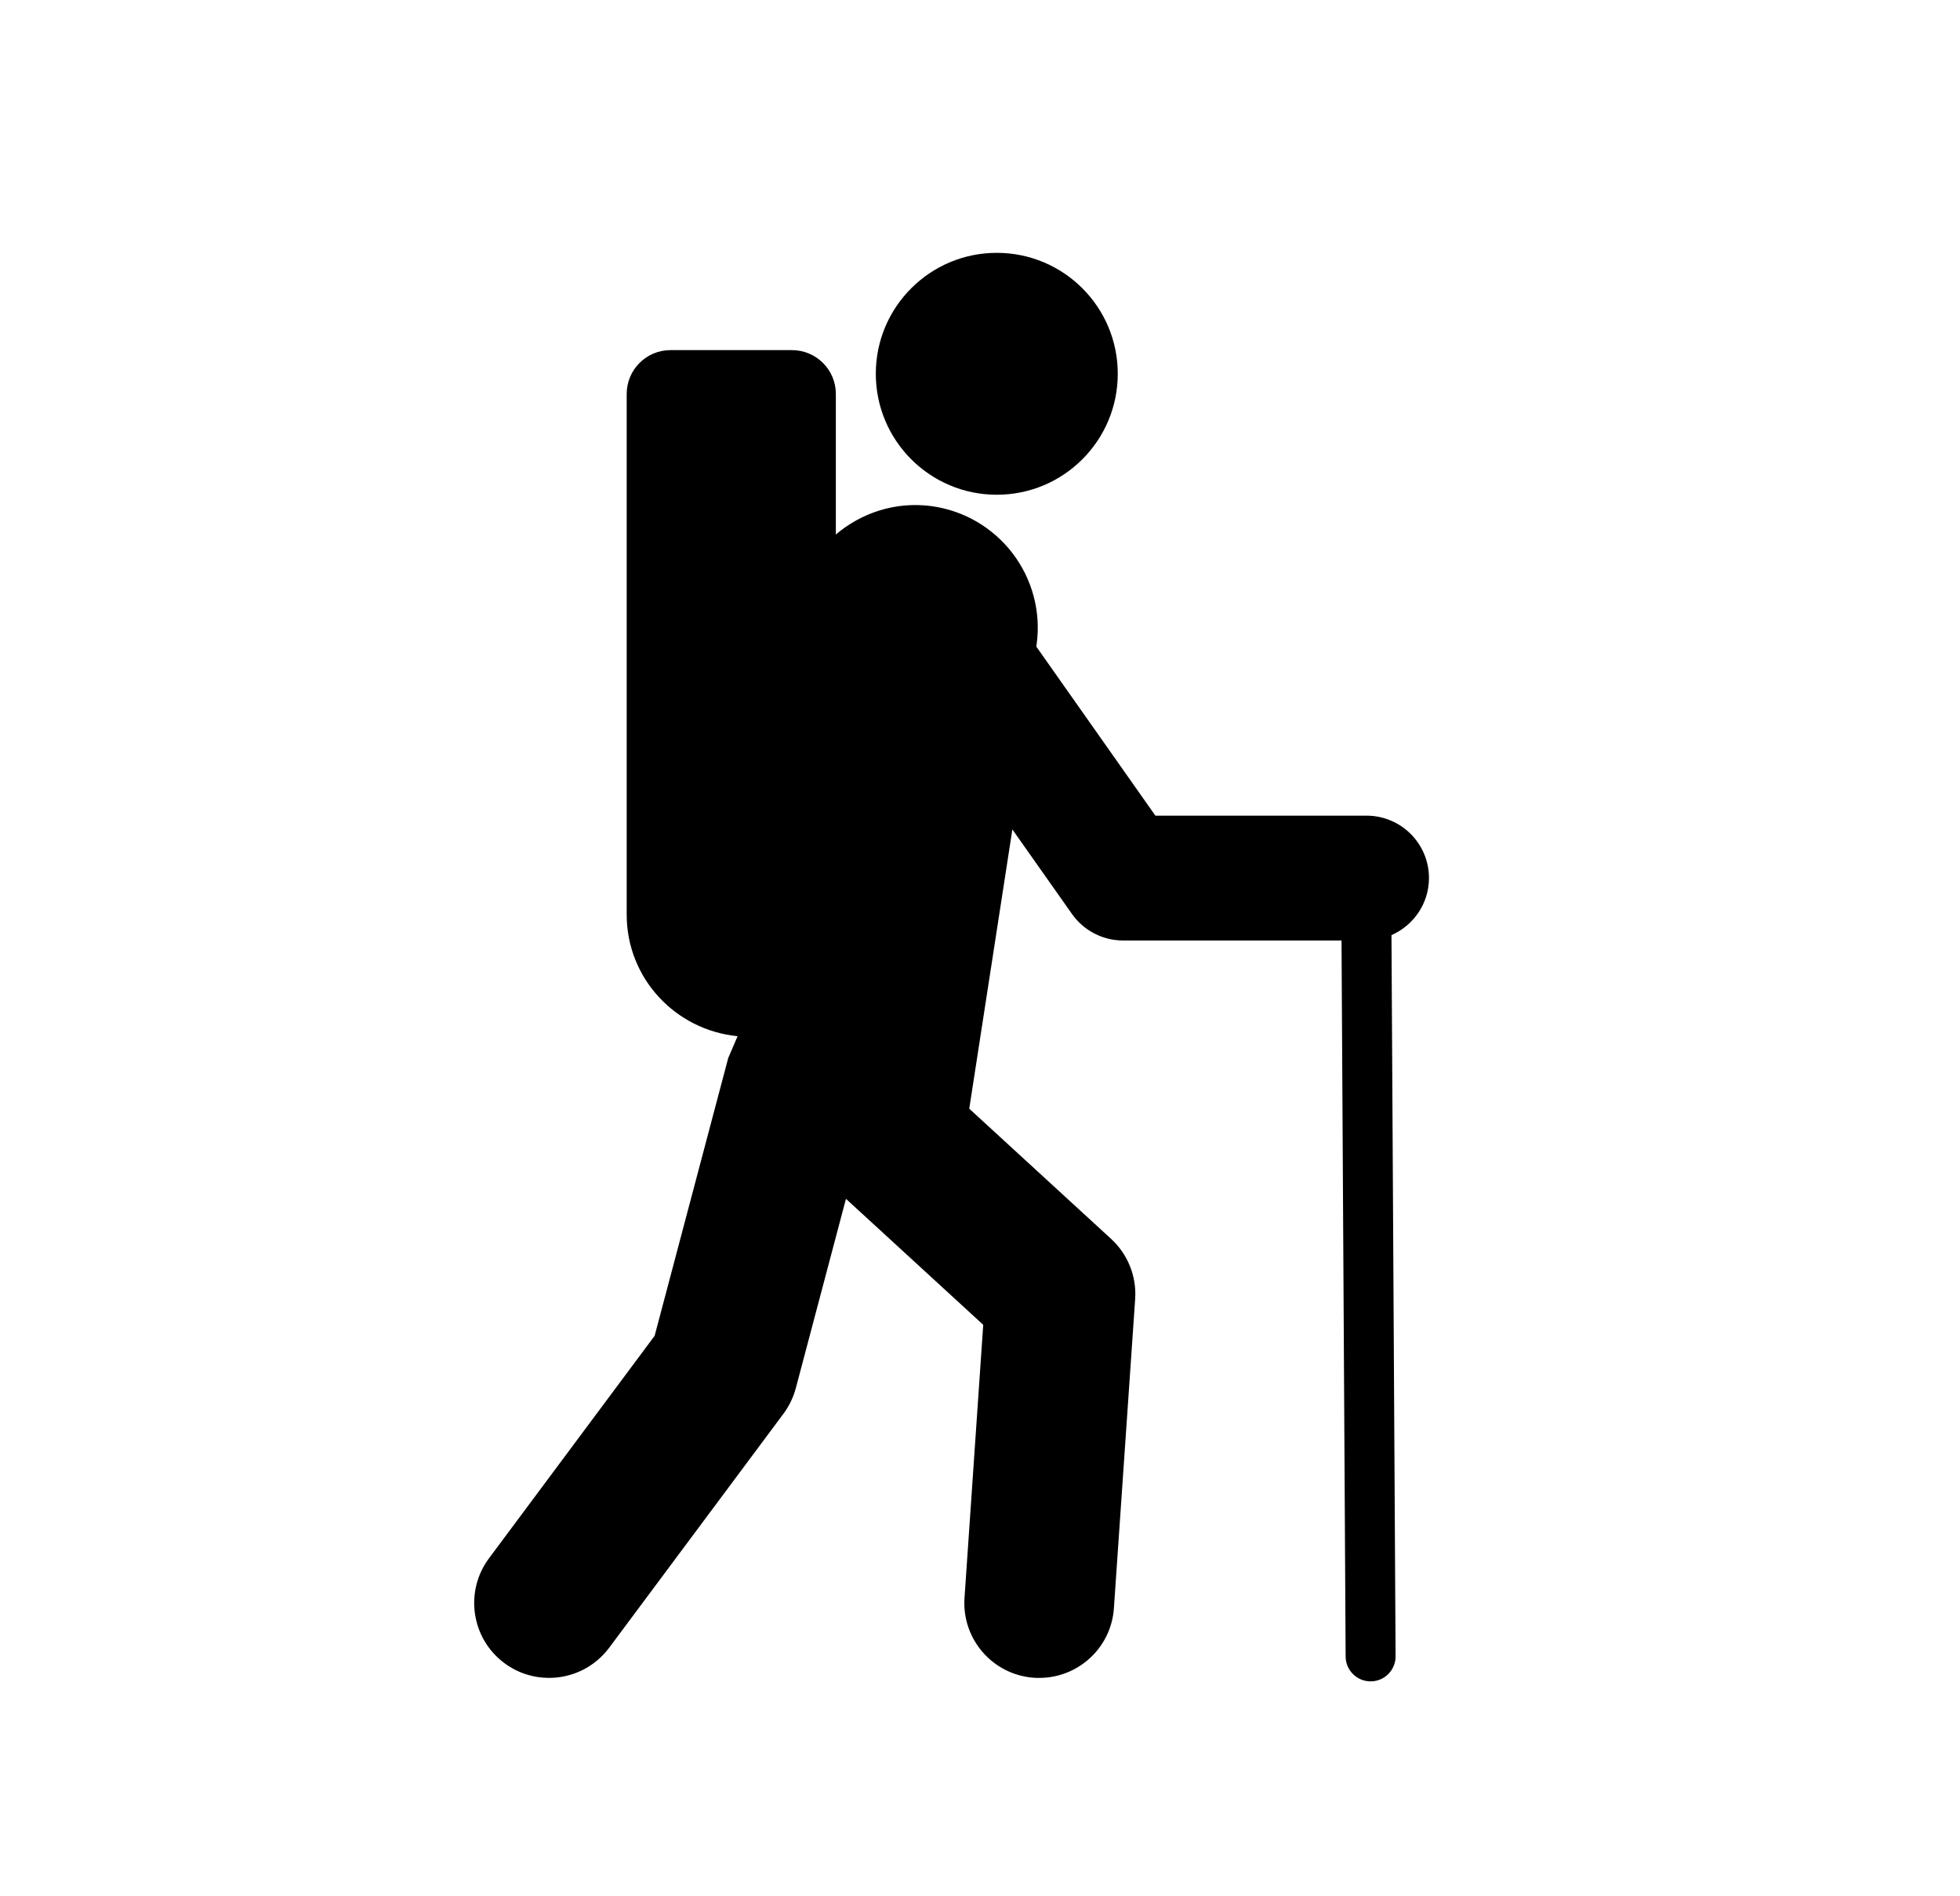 <svg width="31" height="30" viewBox="0 0 31 30" fill="none" xmlns="http://www.w3.org/2000/svg">
<path d="M15.765 7.827C16.823 7.827 17.679 6.97 17.679 5.913C17.679 4.857 16.823 4 15.765 4C14.709 4 13.852 4.857 13.852 5.913C13.852 6.97 14.709 7.827 15.765 7.827Z" fill="black"/>
<path d="M22.601 13.891C22.601 13.346 22.159 12.904 21.613 12.904H18.274L16.391 10.23L16.397 10.184C16.465 9.674 16.325 9.157 16.012 8.749C15.697 8.34 15.235 8.073 14.724 8.006C14.159 7.933 13.622 8.115 13.22 8.456V6.232C13.22 5.849 12.909 5.539 12.526 5.539H10.605C10.222 5.539 9.912 5.849 9.912 6.232V14.47C9.912 15.478 10.683 16.297 11.666 16.393L11.518 16.738L10.354 21.133L7.734 24.653C7.344 25.178 7.452 25.92 7.977 26.311C8.19 26.469 8.438 26.545 8.684 26.545C9.046 26.545 9.402 26.38 9.635 26.068L12.392 22.365C12.482 22.244 12.548 22.106 12.587 21.961L13.38 18.966L15.551 20.959L15.255 25.279C15.21 25.932 15.702 26.498 16.355 26.543C16.382 26.545 16.41 26.545 16.438 26.545C17.055 26.545 17.576 26.067 17.618 25.441L17.954 20.553C17.979 20.194 17.838 19.842 17.573 19.599L15.33 17.54L16.012 13.122L16.955 14.46C17.14 14.722 17.441 14.879 17.762 14.879H21.218L21.283 26.205C21.283 26.423 21.46 26.6 21.678 26.6C21.897 26.6 22.073 26.423 22.073 26.205L22.008 14.794C22.356 14.641 22.601 14.295 22.601 13.891Z" fill="black"/>
</svg>
